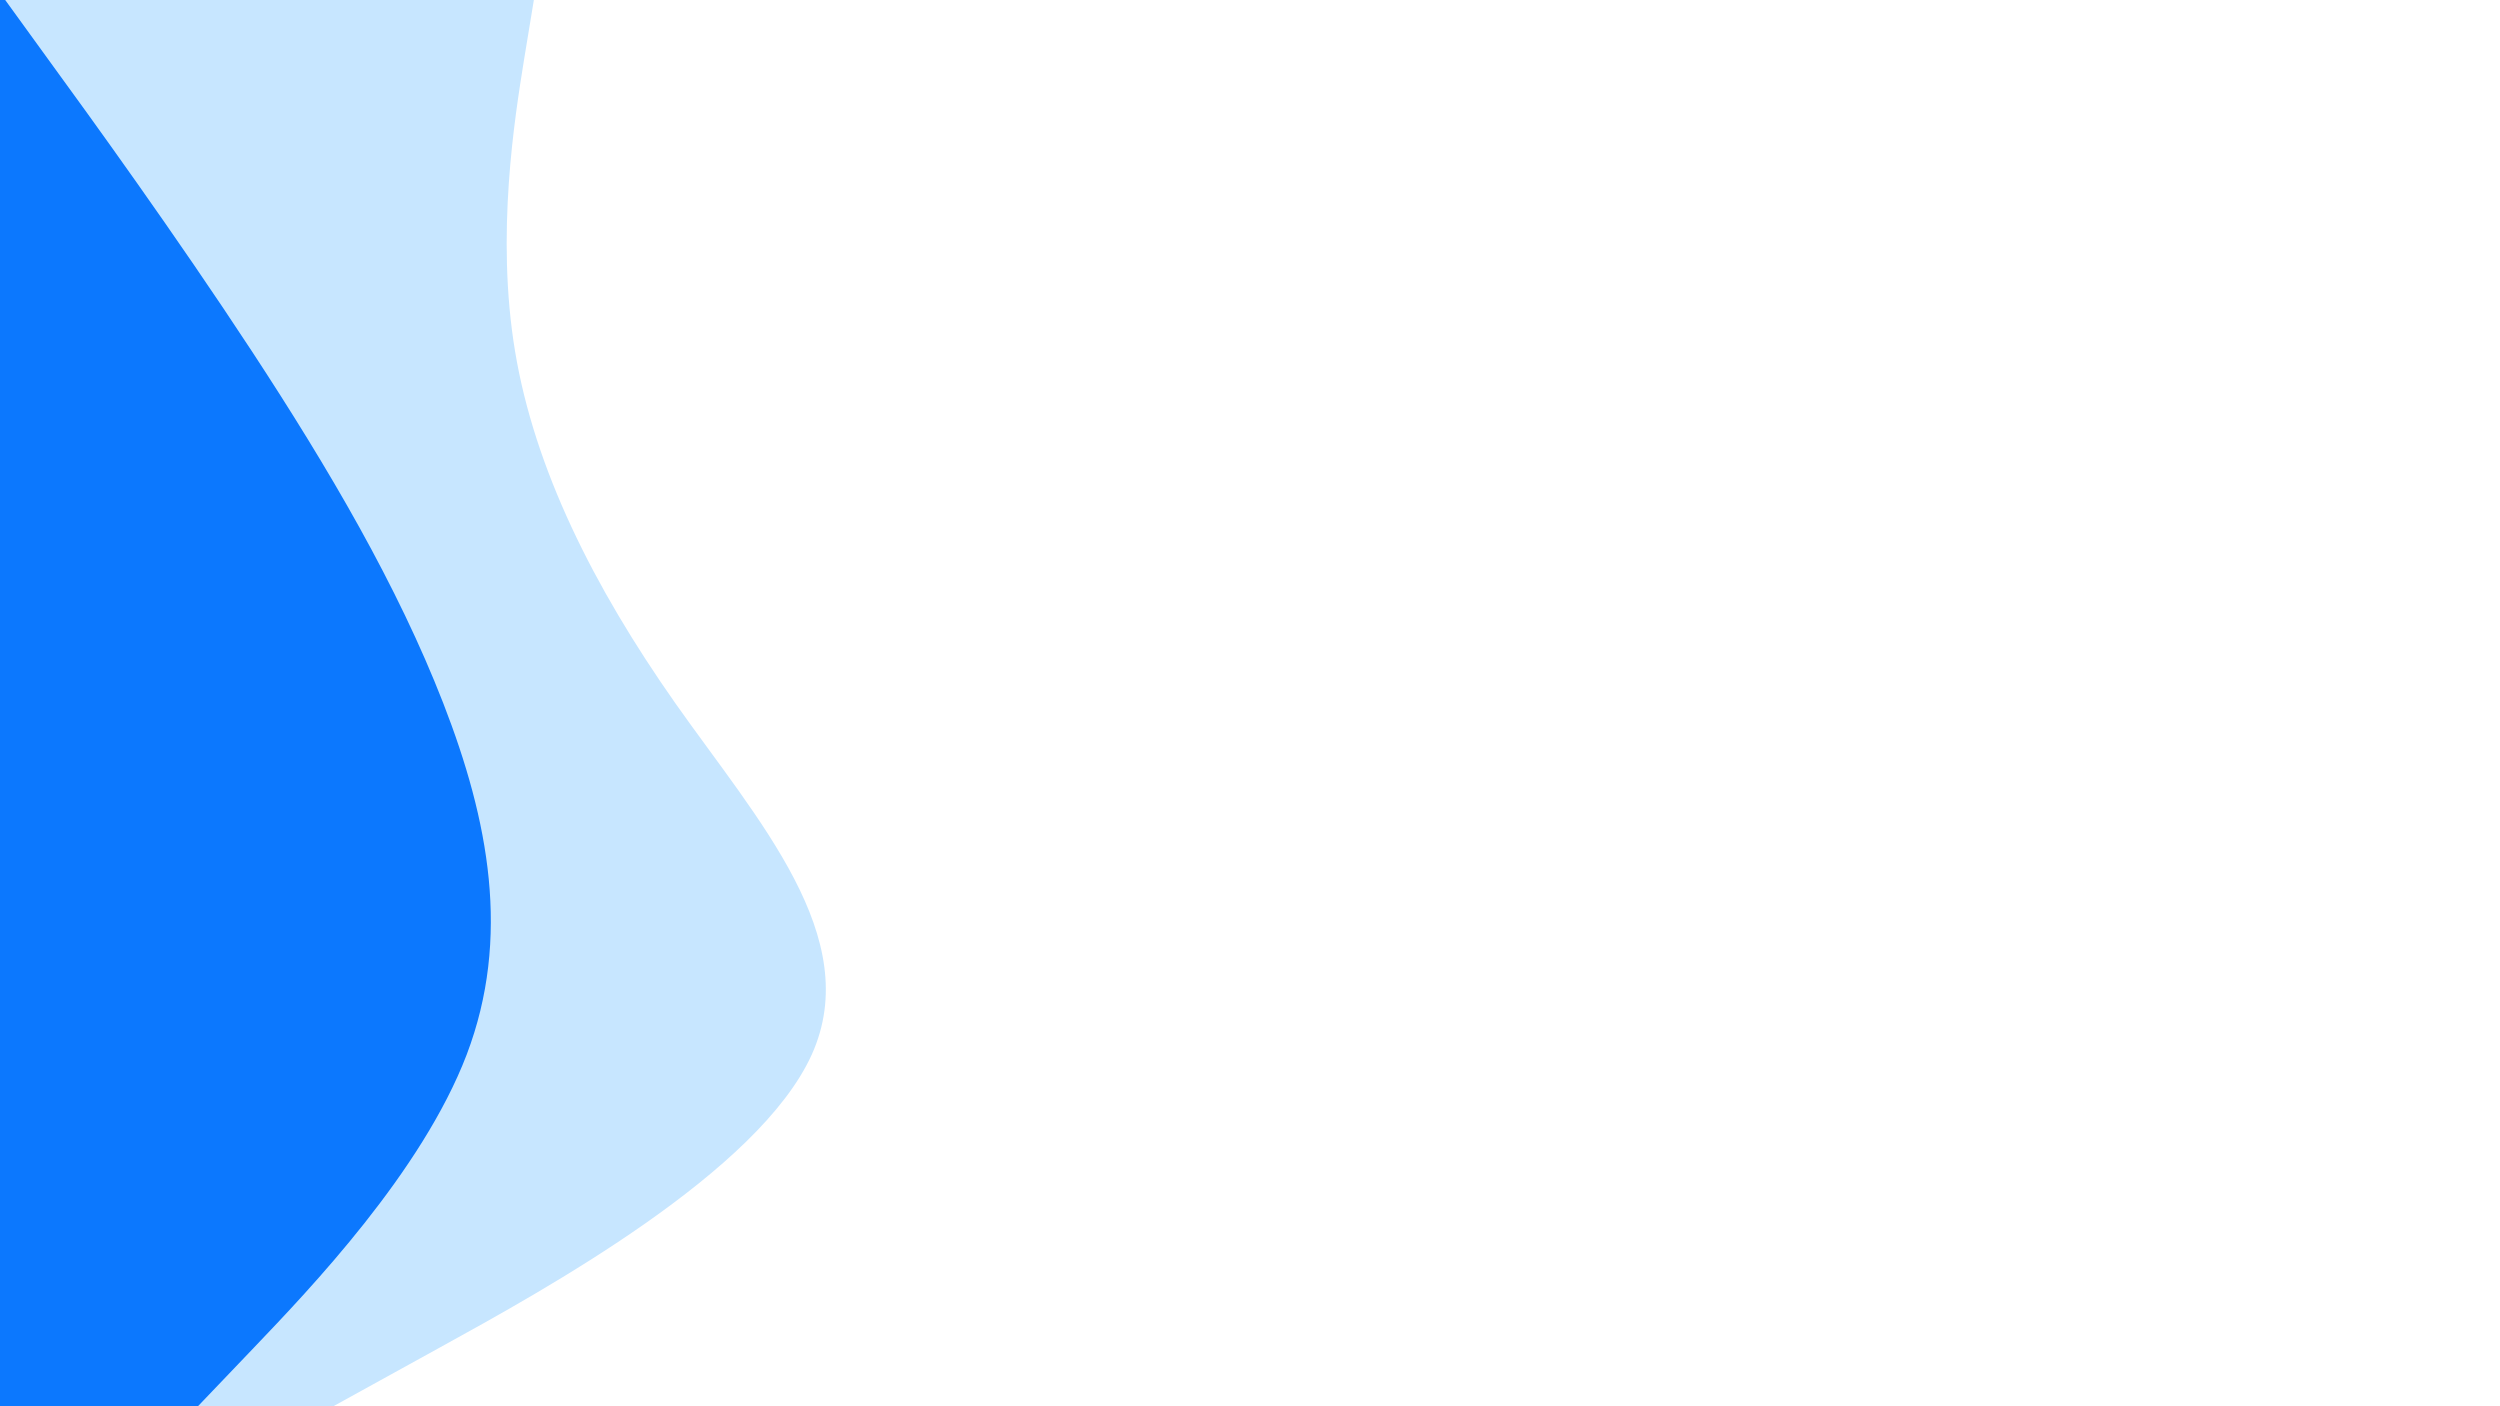 <svg id="visual" viewBox="0 0 960 540" width="960" height="540" xmlns="http://www.w3.org/2000/svg" xmlns:xlink="http://www.w3.org/1999/xlink" version="1.1"><path d="M205 0L201.3 22.5C197.7 45 190.3 90 197.8 135C205.3 180 227.7 225 259.3 270C291 315 332 360 311.7 405C291.3 450 209.7 495 168.8 517.5L128 540L0 540L0 517.5C0 495 0 450 0 405C0 360 0 315 0 270C0 225 0 180 0 135C0 90 0 45 0 22.5L0 0Z" fill="#c7e6ff"></path><path d="M2 0L18.3 22.5C34.7 45 67.3 90 96.8 135C126.3 180 152.7 225 170.2 270C187.7 315 196.3 360 179.2 405C162 450 119 495 97.5 517.5L76 540L0 540L0 517.5C0 495 0 450 0 405C0 360 0 315 0 270C0 225 0 180 0 135C0 90 0 45 0 22.5L0 0Z" fill="#0c78fe"></path></svg>